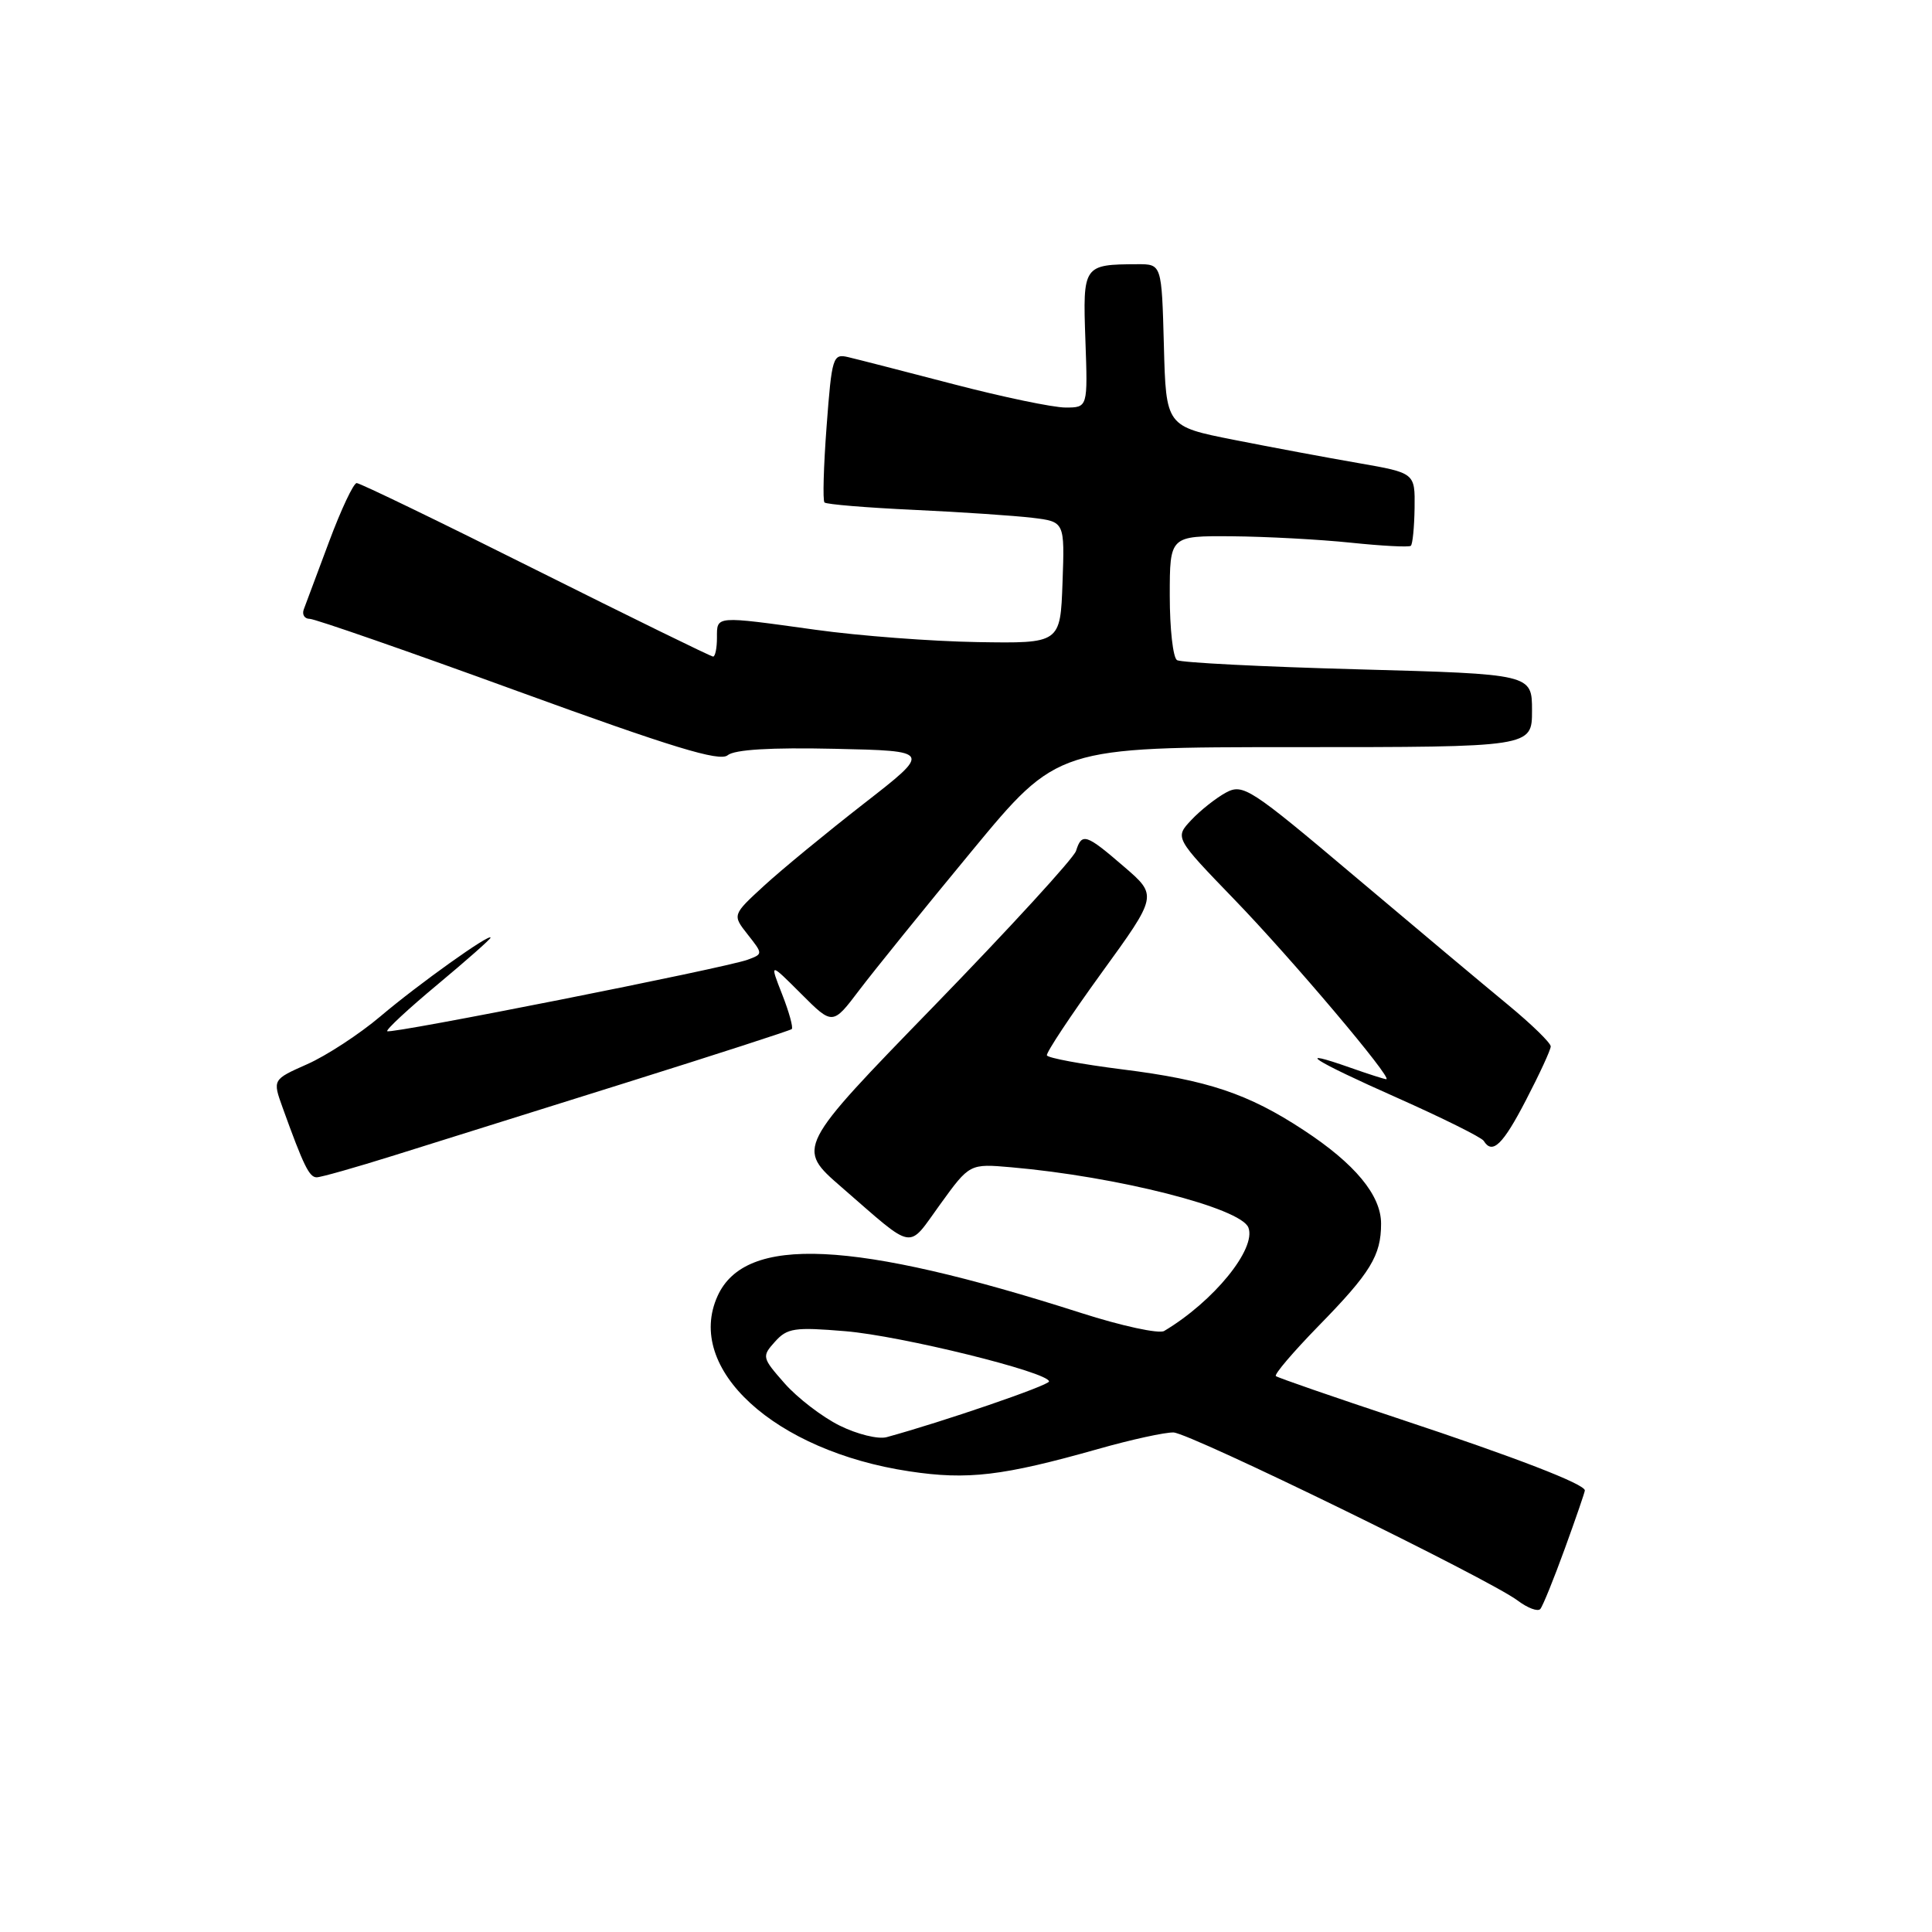 <?xml version="1.0" encoding="UTF-8" standalone="no"?>
<!DOCTYPE svg PUBLIC "-//W3C//DTD SVG 1.1//EN" "http://www.w3.org/Graphics/SVG/1.1/DTD/svg11.dtd" >
<svg xmlns="http://www.w3.org/2000/svg" xmlns:xlink="http://www.w3.org/1999/xlink" version="1.1" viewBox="0 0 256 256">
 <g >
 <path fill="currentColor"
d=" M 207.35 205.19 C 208.81 201.17 210.00 197.71 210.00 197.49 C 210.00 196.65 200.85 193.12 185.50 188.03 C 176.70 185.11 169.30 182.55 169.06 182.34 C 168.81 182.12 171.35 179.15 174.69 175.72 C 181.61 168.65 183.00 166.37 183.00 162.14 C 183.00 158.38 179.55 154.21 172.73 149.74 C 165.40 144.92 160.00 143.11 148.72 141.70 C 143.34 141.02 138.84 140.19 138.72 139.84 C 138.60 139.50 141.85 134.59 145.94 128.94 C 153.39 118.67 153.39 118.67 148.94 114.84 C 143.90 110.49 143.35 110.31 142.58 112.75 C 142.27 113.72 133.80 122.96 123.76 133.30 C 105.50 152.09 105.50 152.09 111.50 157.30 C 121.38 165.87 120.17 165.66 124.58 159.58 C 128.48 154.19 128.48 154.19 133.99 154.67 C 148.07 155.90 164.42 160.06 165.42 162.66 C 166.50 165.47 160.81 172.46 154.26 176.36 C 153.58 176.77 148.63 175.70 143.27 173.98 C 113.05 164.30 98.77 163.62 95.09 171.71 C 90.69 181.35 102.64 192.28 120.50 194.96 C 128.22 196.13 132.88 195.57 145.50 192.00 C 149.90 190.75 154.40 189.77 155.50 189.81 C 157.74 189.91 197.37 209.26 201.11 212.09 C 202.43 213.08 203.77 213.58 204.10 213.20 C 204.43 212.81 205.89 209.21 207.35 205.19 Z  M 52.24 153.09 C 57.33 151.50 71.17 147.16 83.00 143.45 C 94.83 139.74 104.68 136.55 104.91 136.36 C 105.13 136.18 104.56 134.10 103.64 131.76 C 101.97 127.50 101.97 127.50 106.15 131.68 C 110.33 135.86 110.33 135.86 113.87 131.18 C 115.82 128.61 122.53 120.31 128.78 112.75 C 140.14 99.00 140.14 99.00 171.57 99.00 C 203.00 99.00 203.00 99.00 203.00 94.16 C 203.00 89.32 203.00 89.32 179.96 88.69 C 167.28 88.35 156.48 87.80 155.96 87.47 C 155.43 87.15 155.00 83.31 155.00 78.94 C 155.00 71.00 155.00 71.00 163.25 71.06 C 167.79 71.10 174.88 71.48 179.00 71.91 C 183.12 72.34 186.70 72.53 186.94 72.32 C 187.18 72.12 187.40 69.87 187.44 67.31 C 187.50 62.67 187.50 62.67 180.00 61.36 C 175.88 60.65 168.45 59.26 163.50 58.28 C 154.50 56.50 154.50 56.50 154.22 45.75 C 153.93 35.00 153.93 35.00 150.72 35.01 C 143.53 35.04 143.47 35.14 143.82 45.05 C 144.14 54.00 144.14 54.00 141.18 54.00 C 139.55 54.00 132.88 52.61 126.36 50.91 C 119.84 49.21 113.54 47.59 112.38 47.32 C 110.36 46.84 110.22 47.30 109.53 56.48 C 109.13 61.79 109.00 66.34 109.25 66.58 C 109.50 66.83 114.83 67.27 121.10 67.56 C 127.37 67.85 134.43 68.33 136.79 68.61 C 141.08 69.13 141.08 69.13 140.79 77.20 C 140.50 85.26 140.50 85.26 129.50 85.08 C 123.45 84.98 113.81 84.25 108.08 83.45 C 94.67 81.59 95.00 81.56 95.00 84.50 C 95.00 85.88 94.77 87.00 94.49 87.00 C 94.21 87.00 83.64 81.82 71.00 75.50 C 58.36 69.17 47.68 64.00 47.26 64.01 C 46.84 64.02 45.20 67.50 43.61 71.76 C 42.02 76.02 40.51 80.06 40.25 80.75 C 40.00 81.44 40.35 82.00 41.04 82.00 C 41.72 82.00 54.15 86.32 68.66 91.61 C 89.07 99.04 95.35 100.95 96.41 100.08 C 97.32 99.32 102.11 99.03 110.61 99.22 C 123.44 99.50 123.44 99.50 114.47 106.48 C 109.54 110.32 103.59 115.21 101.27 117.34 C 97.03 121.23 97.03 121.23 99.07 123.82 C 101.11 126.41 101.11 126.41 99.06 127.17 C 96.15 128.25 51.72 137.06 51.31 136.64 C 51.12 136.45 54.12 133.66 57.98 130.45 C 61.84 127.23 65.00 124.44 65.00 124.25 C 65.00 123.59 55.46 130.39 50.41 134.67 C 47.61 137.04 43.24 139.89 40.71 141.01 C 36.11 143.05 36.11 143.05 37.45 146.77 C 40.23 154.48 40.98 156.00 41.96 156.00 C 42.52 156.00 47.14 154.69 52.24 153.09 Z  M 202.21 145.75 C 204.00 142.31 205.47 139.12 205.48 138.66 C 205.49 138.20 202.95 135.73 199.84 133.16 C 196.73 130.60 187.58 122.93 179.51 116.12 C 165.65 104.42 164.72 103.81 162.45 105.02 C 161.14 105.73 159.07 107.36 157.86 108.65 C 155.65 111.00 155.65 111.00 163.62 119.25 C 171.16 127.05 184.64 143.00 183.69 143.00 C 183.45 143.00 181.32 142.32 178.97 141.49 C 171.26 138.77 173.90 140.48 185.10 145.45 C 191.14 148.14 196.32 150.71 196.60 151.17 C 197.75 153.03 199.13 151.70 202.21 145.75 Z  M 111.26 188.90 C 108.94 187.75 105.66 185.23 103.96 183.30 C 100.96 179.89 100.93 179.74 102.69 177.78 C 104.31 175.97 105.29 175.83 112.00 176.39 C 119.40 177.00 139.00 181.84 139.00 183.05 C 139.00 183.57 124.88 188.41 117.49 190.43 C 116.38 190.74 113.58 190.05 111.26 188.90 Z "/>
</g>
</svg>